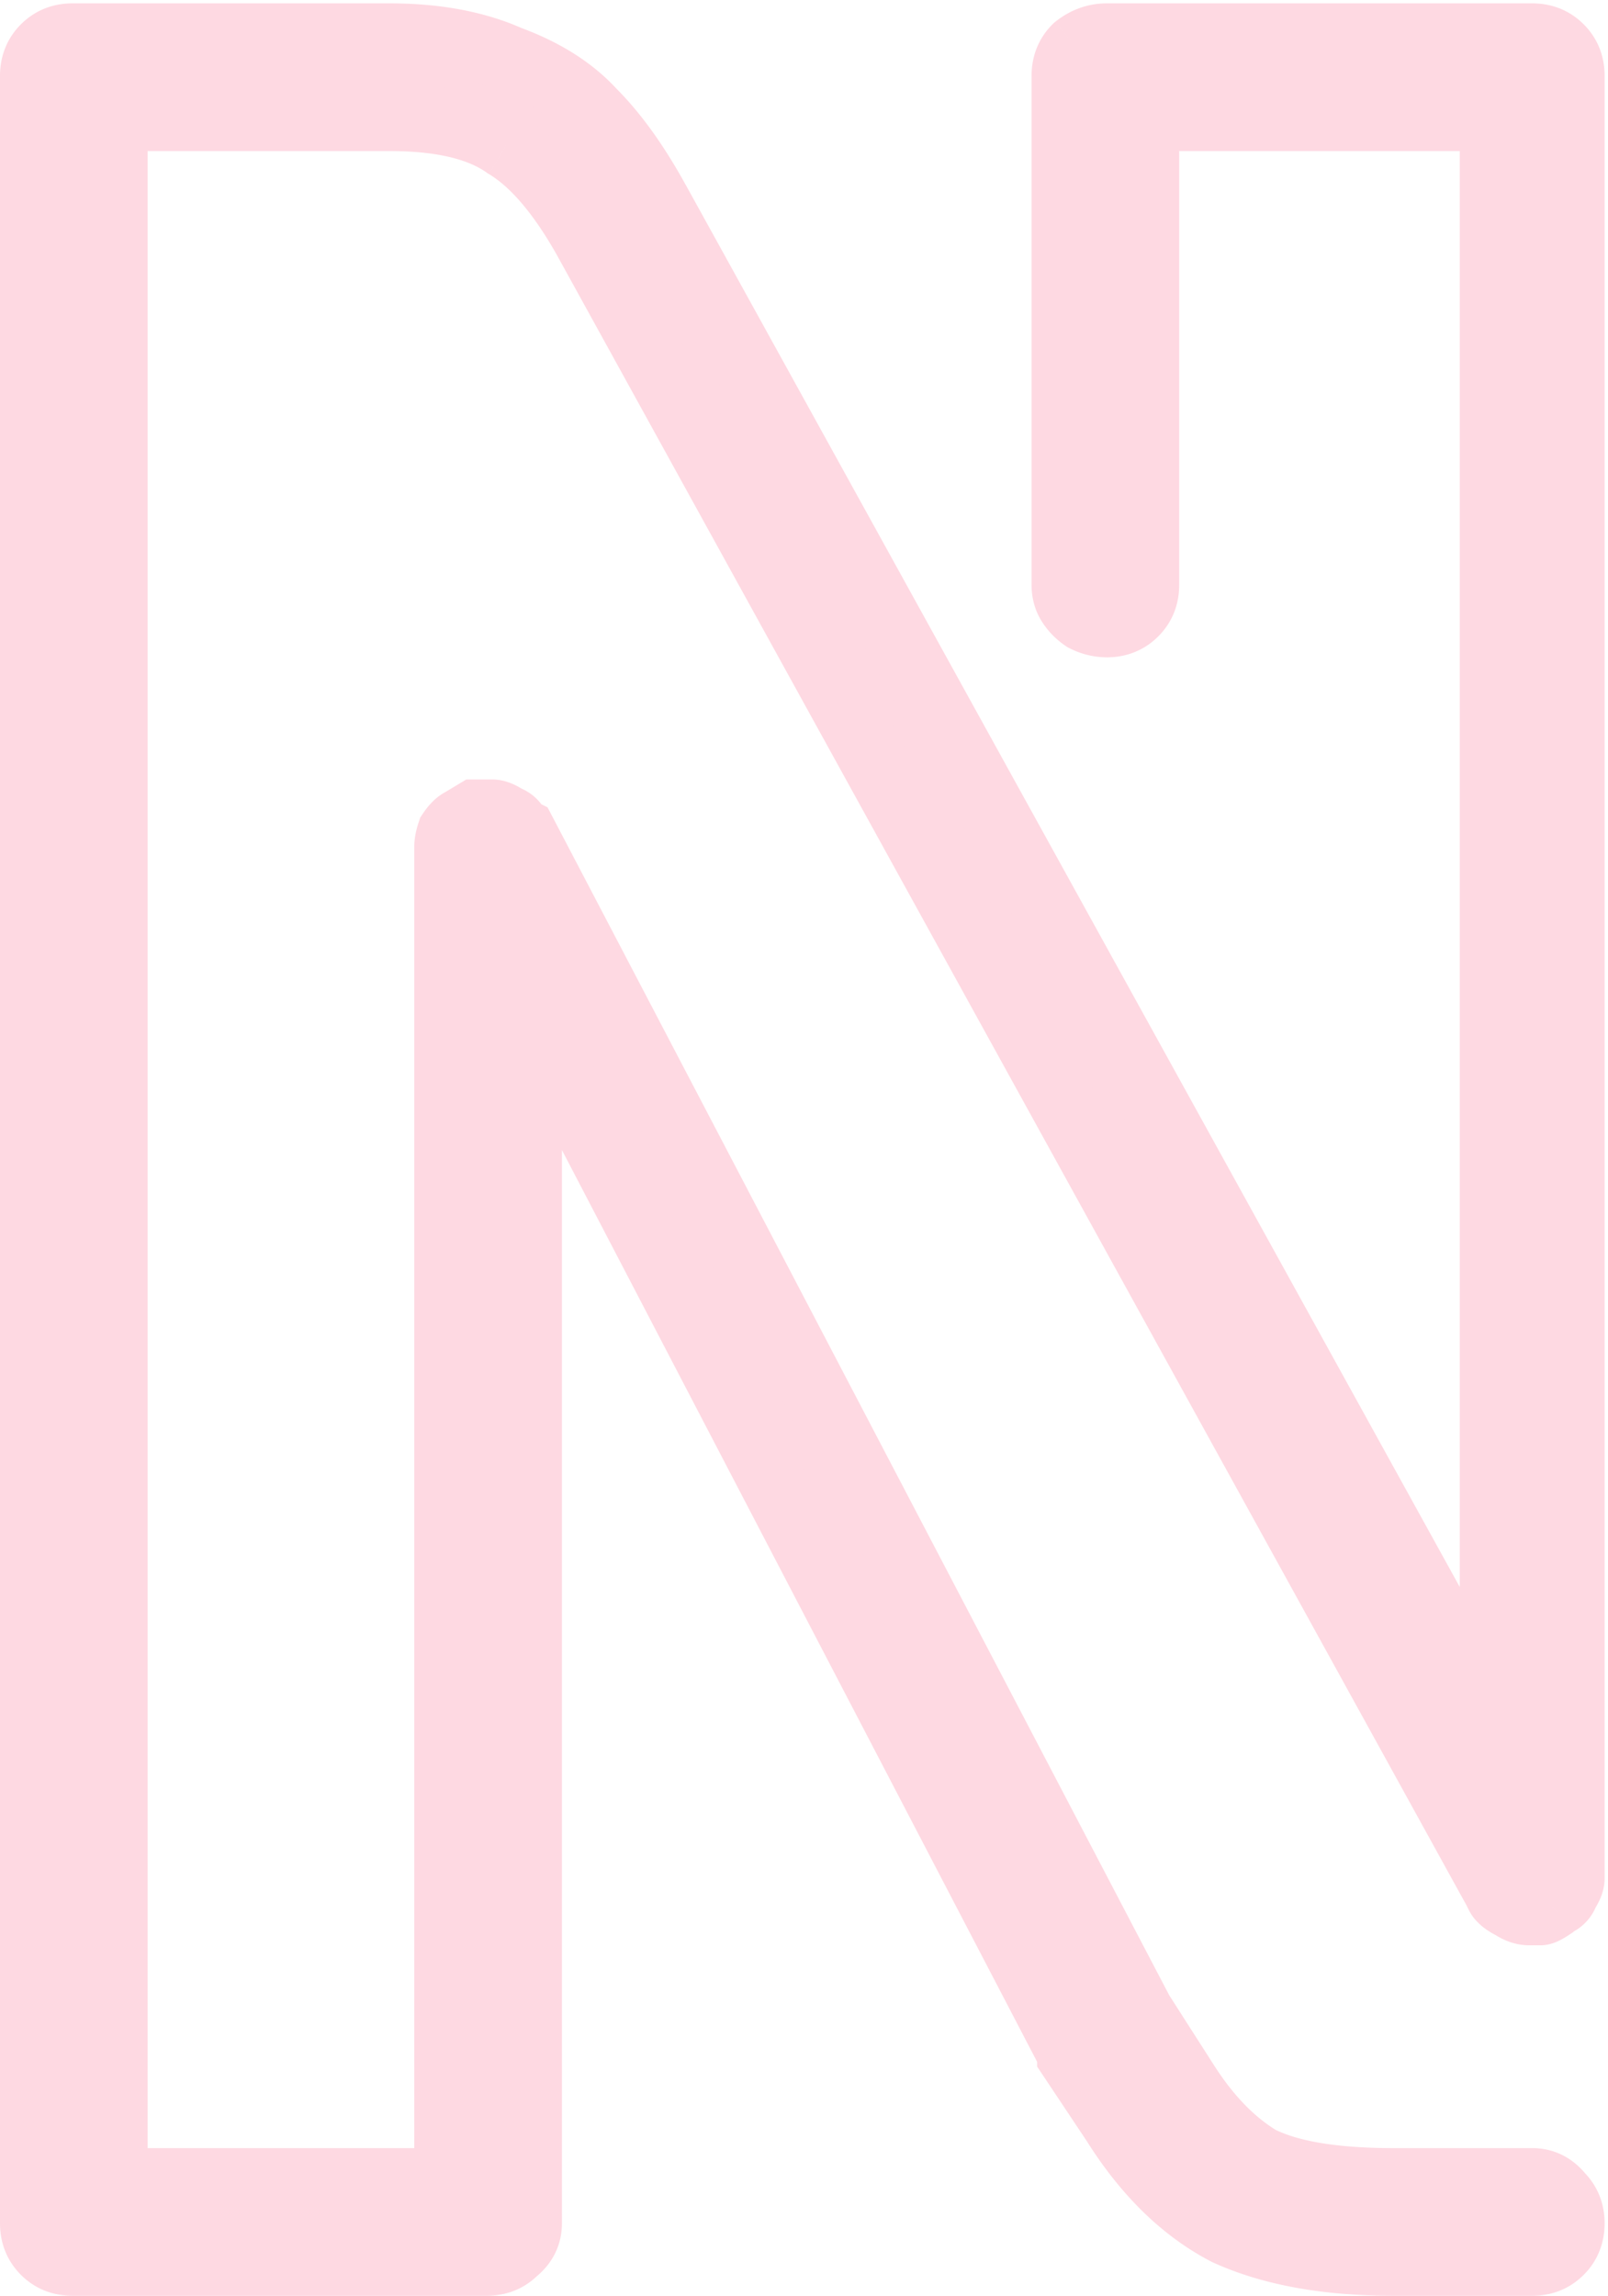 <svg width="96" height="137" viewBox="0 0 96 137" fill="none" xmlns="http://www.w3.org/2000/svg"><path d="M23.248 7.014H6.814v123.172h19.92v-79.68c0-.221.055-.498.166-.83.221-.332.443-.553.664-.664l.83-.498h.996c.221 0 .498.11.83.332.332.11.553.332.664.664l.332.166 36.852 70.384 2.656 4.15c1.328 2.103 2.822 3.652 4.482 4.648 1.77.885 4.427 1.328 7.968 1.328h8.3c.664 0 1.217.277 1.66.83.443.443.664.996.664 1.66 0 .664-.221 1.217-.664 1.66-.443.443-.996.664-1.66.664h-8.3c-3.984 0-7.304-.609-9.96-1.826-2.545-1.328-4.759-3.486-6.64-6.474l-2.656-3.984v-.166l-32.37-62.084v72.21c0 .664-.277 1.217-.83 1.66-.443.443-.996.664-1.66.664H4.324c-.664 0-1.217-.221-1.66-.664-.443-.443-.664-.996-.664-1.66V4.524c0-.664.221-1.217.664-1.66.443-.443.996-.664 1.66-.664h18.924c2.767 0 5.146.443 7.138 1.328 2.103.775 3.763 1.826 4.98 3.154 1.328 1.328 2.6 3.099 3.818 5.312l49.966 90.47V7.014H68.4v27.888c0 .664-.221 1.217-.664 1.66-.443.443-.996.664-1.66.664-.443 0-.885-.11-1.328-.332a2.963 2.963 0 0 1-.83-.83 2.046 2.046 0 0 1-.332-1.162V4.524c0-.664.221-1.217.664-1.66.553-.443 1.162-.664 1.826-.664h25.398c.664 0 1.217.221 1.66.664.443.443.664.996.664 1.66v107.568c0 .221-.11.498-.332.83a.998.998 0 0 1-.664.664l-.166.166c-.332.221-.553.332-.664.332h-.664c-.332 0-.664-.111-.996-.332-.443-.221-.72-.443-.83-.664l-.166-.332-54.282-98.438c-1.55-2.767-3.154-4.648-4.814-5.644-1.55-1.107-3.873-1.66-6.972-1.66z" fill="#FED9E2"/><path d="M6.814 7.014v-2h-2v2h2zm0 123.172h-2v2h2v-2zm19.92 0v2h2v-2h-2zm.166-80.51l-1.664-1.11-.149.223-.084.255 1.897.632zm.664-.664l.894 1.789.07-.035.065-.039-1.029-1.715zm.83-.498v-2h-.554l-.475.285 1.029 1.715zm1.826.332l-1.11 1.664.223.149.255.084.632-1.897zm.664.664l-1.897.633.262.785.74.37.895-1.788zm.332.166l1.772-.928-.3-.572-.578-.289-.894 1.789zm36.852 70.384l-1.772.928.04.077.047.073 1.685-1.078zm2.656 4.15l1.691-1.068-.007-.01-1.684 1.078zm4.482 4.648l-1.029 1.715.066.04.069.034.894-1.789zm17.928 2.158l-1.562 1.249.07.087.078.078 1.414-1.414zm-19.92 2.158l-.925 1.773.045.024.047.021.833-1.818zm-6.64-6.474l1.692-1.066-.013-.022-.015-.021-1.664 1.109zm-2.656-3.984h-2v.606l.336.503 1.664-1.109zm0-.166h2v-.49l-.227-.435-1.773.925zm-32.37-62.084l1.773-.925-3.773.925h2zm-.83 73.87l-1.25-1.562-.086.069-.078.079 1.414 1.414zM2.664 2.864L1.25 1.45l1.414 1.414zm27.722.664l-.812 1.828.06.026.06.023.692-1.877zm4.98 3.154l-1.474 1.351.03.032.03.031 1.414-1.414zm3.818 5.312l-1.752.964.001.003 1.751-.967zm49.966 90.47l-1.75.967 3.75-.967h-2zm0-95.45h2v-2h-2v2zm-20.75 0v-2h-2v2h2zm-.664 29.548l-1.414-1.414 1.414 1.414zm-2.988.332l-1.11 1.664.104.07.112.055.894-1.789zm-.83-.83l-1.664 1.11 1.664-1.11zm.332-33.2L63 1.302l-.086.07-.078.078 1.414 1.414zm28.884 0l1.414-1.414-1.414 1.414zm.332 110.058l-1.664-1.109-.149.222-.084.255 1.897.632zm-.664.664l-.633-1.897-.447.149-.334.334 1.414 1.414zm-.166.166l1.11 1.664.164-.11.14-.14-1.414-1.414zm-2.324 0l1.11-1.664-.104-.069-.112-.056-.894 1.789zm-.83-.664l-1.789.894 1.789-.894zm-.166-.332l1.789-.894-.018-.036-.02-.036-1.751.966zM35.034 14.318l1.751-.966-.006-.011-1.745.977zM30.22 8.674l-1.162 1.628.064.046.069.041 1.029-1.715zm-6.972-3.66H6.814v4h16.434v-4zm-18.434 2v123.172h4V7.014h-4zm2 125.172h19.92v-4H6.814v4zm21.92-2V51.004h-4v79.182h4zm0-79.182v-.498h-4v.498h4zm0-.498c0 .051-.006.061.003.019a1.84 1.84 0 0 1 .06-.216l-3.794-1.265c-.144.431-.269.938-.269 1.462h4zm-.17.28c.027-.041.049-.07.064-.089l.018-.022a.928.928 0 0 1-.188.126l-1.788-3.578c-.669.334-1.126.881-1.434 1.344l3.328 2.218zm.029-.059l.013-.008.013-.008a.054.054 0 0 0 .006-.004l.003-.001.003-.002.004-.002.003-.002.003-.002a.054.054 0 0 0 .003-.002c.001 0 .002 0 .003-.002l.003-.001.007-.004.012-.008.024-.014.095-.057.168-.1.26-.157.025-.015.023-.014.042-.025.065-.039.012-.007.006-.004.002-.001.003-.002.009-.005.007-.004a.365.365 0 0 1 .01-.006l.002-.002h.001l-1.029-1.715-1.029-1.715-.002.001-.001.001-.004.002-.006.004-.039.023-.155.093-.117.07-.068.041-.075.045c-.048.03-.28.168-.363.218l2.058 3.43zm-.199-.213h.996v-4h-.996v4zm.996 0c-.215 0-.348-.052-.37-.06-.024-.01.004-.002.09.056l2.22-3.328c-.432-.288-1.117-.668-1.94-.668v4zm.197.23a.963.963 0 0 1-.366-.235.964.964 0 0 1-.234-.367l3.794-1.265c-.31-.929-1-1.619-1.928-1.928l-1.266 3.794zm.402.555l.332.166 1.79-3.578-.332-.166-1.79 3.578zm-.545-.695l36.852 70.384 3.544-1.856-36.852-70.384-3.544 1.856zm36.94 70.534l2.656 4.15 3.368-2.156-2.656-4.15-3.368 2.156zm2.649 4.14c1.449 2.294 3.15 4.099 5.144 5.295l2.058-3.43c-1.326-.796-2.613-2.09-3.82-4.001l-3.382 2.136zm5.279 5.369c2.188 1.094 5.219 1.539 8.862 1.539v-4c-3.44 0-5.72-.44-7.074-1.117l-1.788 3.578zm8.862 1.539h8.3v-4h-8.3v4zm8.3 0c.026 0 .036.003.034.002a.036.036 0 0 1-.015-.006c-.006-.003-.004-.002.008.007.012.011.037.033.071.076l3.124-2.498c-.793-.991-1.905-1.581-3.222-1.581v4zm.246.244c.04.04.05.063.055.076a.461.461 0 0 1 .023.17h4c0-1.159-.407-2.232-1.25-3.074l-2.828 2.828zm.078.246a.461.461 0 0 1-.023.17.22.22 0 0 1-.055.076l2.828 2.828c.843-.842 1.25-1.915 1.25-3.074h-4zm-.078.246a.226.226 0 0 1-.076.055.46.46 0 0 1-.17.023v4c1.159 0 2.232-.408 3.074-1.25l-2.828-2.828zm-.246.078h-8.3v4h8.3v-4zm-8.3 0c-3.795 0-6.809-.582-9.127-1.644l-1.666 3.636C75.375 136.365 79 137 83.174 137v-4zm-9.035-1.599c-2.167-1.131-4.137-3.01-5.873-5.767l-3.385 2.132c2.027 3.219 4.484 5.656 7.408 7.181l1.85-3.546zm-5.9-5.81l-2.657-3.984-3.328 2.218 2.656 3.984 3.328-2.218zm-2.321-2.875v-.166h-4v.166h4zm-.227-1.091l-32.37-62.084-3.546 1.85 32.37 62.084 3.546-1.85zM29.548 60.466v72.21h4v-72.21h-4zm0 72.21c0 .026-.003.036-.002.034 0-.003.003-.009.006-.015s.002-.004-.007.008a.524.524 0 0 1-.076.071l2.498 3.124c.992-.793 1.581-1.905 1.581-3.222h-4zm-.244.246a.226.226 0 0 1-.076.055.46.46 0 0 1-.17.023v4c1.159 0 2.232-.408 3.074-1.25l-2.828-2.828zm-.246.078H4.324v4h24.734v-4zm-24.734 0a.461.461 0 0 1-.17-.023.226.226 0 0 1-.076-.055L1.25 135.75c.842.842 1.915 1.25 3.074 1.25v-4zm-.246-.078a.218.218 0 0 1-.055-.076.46.46 0 0 1-.023-.17H0c0 1.159.408 2.232 1.25 3.074l2.828-2.828zM4 132.676V4.524H0v128.152h4zM4 4.524c0-.107.017-.155.023-.17a.22.22 0 0 1 .055-.076L1.25 1.45C.408 2.292 0 3.365 0 4.524h4zm.078-.246a.21.21 0 0 1 .076-.055.463.463 0 0 1 .17-.023v-4C3.165.2 2.092.608 1.25 1.45l2.828 2.828zm.246-.078h18.924v-4H4.324v4zm18.924 0c2.56 0 4.648.41 6.326 1.156L31.198 1.7C28.892.675 26.222.2 23.248.2v4zm6.447 1.205c1.875.69 3.24 1.586 4.197 2.628l2.948-2.702c-1.479-1.614-3.432-2.821-5.763-3.68l-1.382 3.754zm4.257 2.691c1.157 1.158 2.324 2.76 3.48 4.862l3.504-1.928c-1.279-2.325-2.657-4.264-4.156-5.762l-2.828 2.828zm3.481 4.865L87.4 103.43l3.502-1.934-49.966-90.47-3.502 1.934zm53.717 89.503V7.014h-4v95.45h4zm-2-97.45H68.4v4h20.75v-4zm-22.75 2v27.888h4V7.014h-4zm0 27.888a.46.46 0 0 1-.023.17.219.219 0 0 1-.055.076l2.828 2.828c.843-.842 1.25-1.915 1.25-3.074h-4zm-.078.246a.219.219 0 0 1-.076.055.46.46 0 0 1-.17.023v4c1.159 0 2.232-.407 3.074-1.25l-2.828-2.828zm-.246.078a.96.96 0 0 1-.434-.12l-1.788 3.577a4.944 4.944 0 0 0 2.222.543v-4zm-.219.004a.965.965 0 0 1-.275-.275l-3.328 2.218a4.964 4.964 0 0 0 1.385 1.385l2.218-3.328zm-.275-.275a.09.09 0 0 1 .01.02v-.004a.44.44 0 0 1-.005-.07h-4.001c0 .794.204 1.576.668 2.272l3.328-2.218zm.004-.053V4.524h-4v30.378h4zm0-30.378c0-.107.017-.155.023-.17a.219.219 0 0 1 .055-.076L62.836 1.45c-.843.842-1.25 1.915-1.25 3.074h4zm-.087-.098c.225-.18.399-.226.577-.226v-4c-1.15 0-2.193.396-3.075 1.102l2.498 3.124zm.577-.226h25.398v-4H66.076v4zm25.398 0c.107 0 .155.017.17.023a.22.22 0 0 1 .076.055l2.828-2.828C93.706.608 92.633.2 91.474.2v4zm.246.078c.04.04.05.063.055.076a.465.465 0 0 1 .023.17h4c0-1.159-.407-2.232-1.25-3.074L91.72 4.278zm.078.246v107.07h4V4.524h-4zm0 107.07v.498h4v-.498h-4zm0 .498c0-.215.052-.348.06-.369.01-.025.002.003-.056.09l3.328 2.218c.288-.431.668-1.116.668-1.939h-4zm-.23.198a.956.956 0 0 1 .235-.367.957.957 0 0 1 .367-.234l1.264 3.794a2.993 2.993 0 0 0 1.93-1.929l-3.795-1.264zm1.234 1.296l-1.414-1.414-.003.002-.003.004-.001.001-.001.001-.002.002c-.004.004-.02.021-.032.031l-.023.024-.014.013-.015.015-.016.016-.017.018-.04.039 2.83 2.828.072-.072.052-.052.018-.018.013-.013.004-.005.001-.001.001-.001.001-.001.002-.001v-.001l.001-.001-1.414-1.414zm-1.275-1.498a3.43 3.43 0 0 1-.148.094l-.052.03a1.429 1.429 0 0 1 .3-.094c.078-.016.197-.034.345-.034v4c.565 0 1.017-.231 1.143-.294.216-.108.432-.241.63-.374l-2.218-3.328zm.445-.004h-.664v4h.664v-4zm-.664 0c.06 0 .108.011.134.02.025.008.018.009-.02-.016l-2.22 3.328c.594.396 1.305.668 2.106.668v-4zm-.102-.121a1.815 1.815 0 0 1-.147-.08l-.037-.025a.622.622 0 0 1 .08.079c.043.05.108.134.169.257l-3.578 1.788c.42.84 1.219 1.306 1.725 1.559l1.788-3.578zm.065.231l-.166-.332-3.578 1.788.166.332 3.578-1.788zm-.204-.404L36.785 13.352l-3.502 1.932 54.282 98.438 3.502-1.932zM36.78 13.34c-1.623-2.897-3.438-5.126-5.53-6.381l-2.058 3.43c1.228.737 2.622 2.27 4.098 4.906l3.49-1.954zm-5.397-6.293c-2.041-1.459-4.858-2.033-8.134-2.033v4c2.921 0 4.752.532 5.81 1.288l2.325-3.255z" fill="#FED9E2"/></svg>